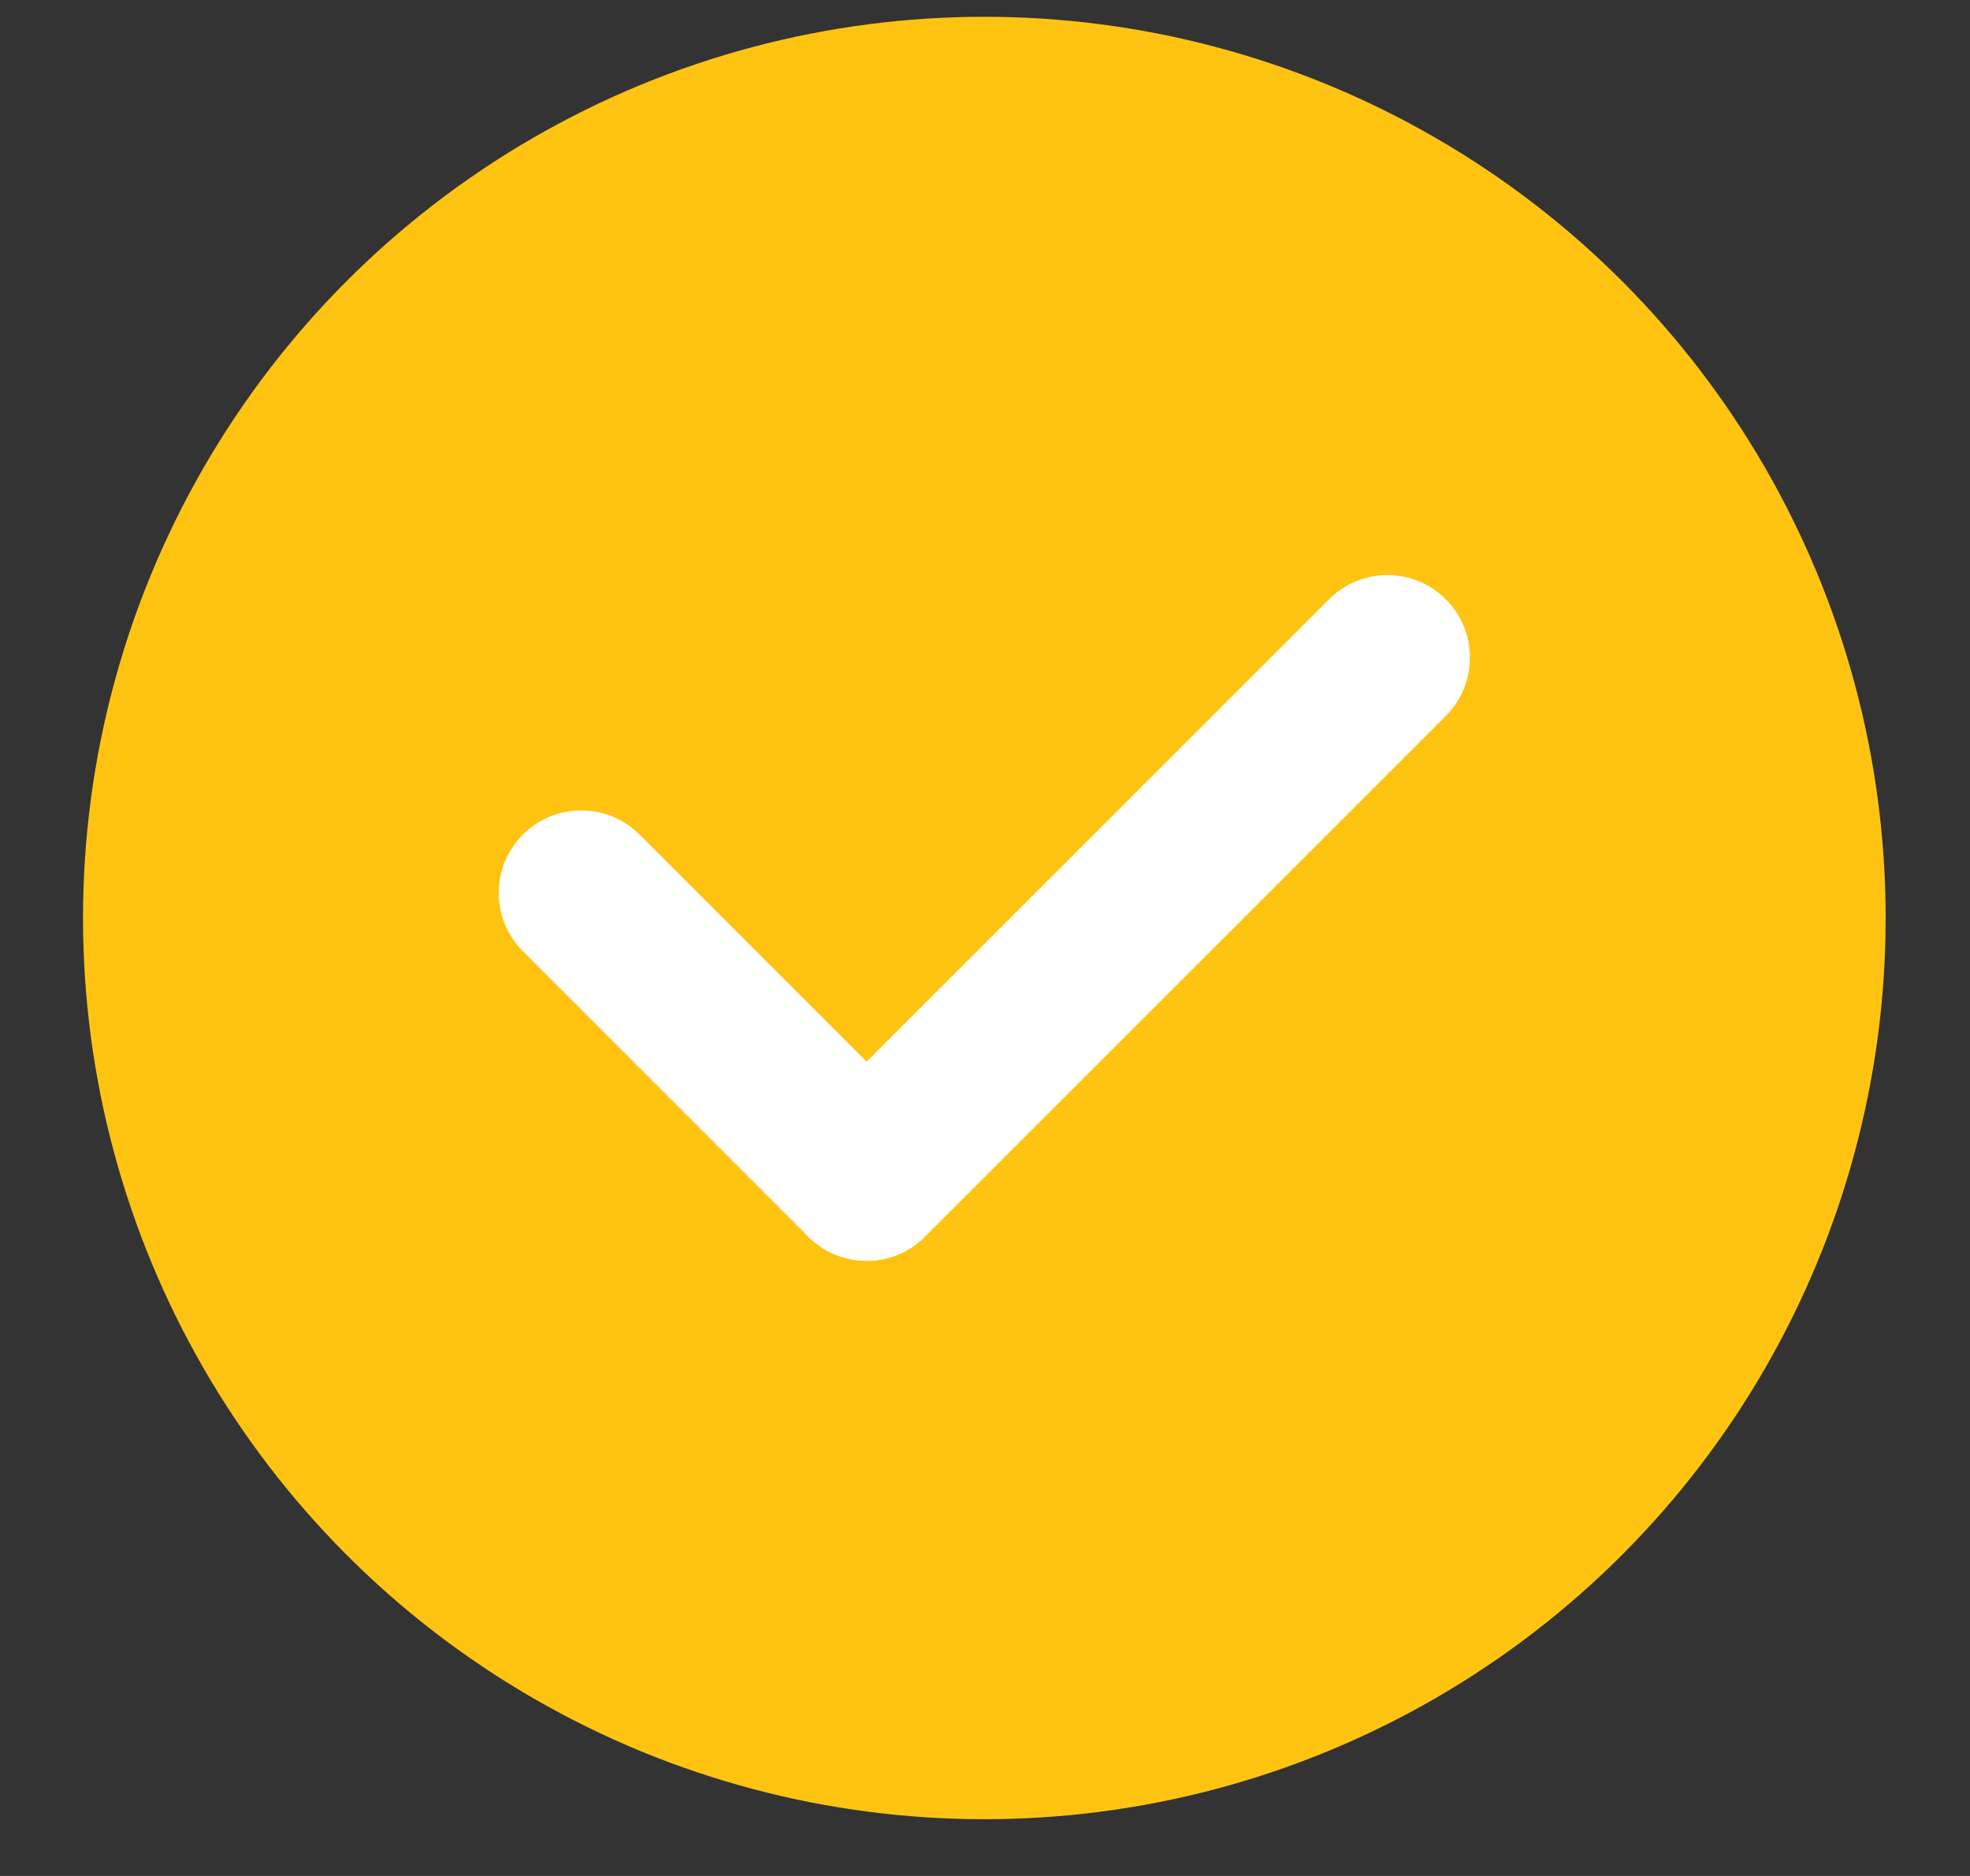 <svg width="21" height="20" viewBox="0 0 21 20" fill="none" xmlns="http://www.w3.org/2000/svg">
<rect x="0" y="0" width="21" height="20" fill="#333333" stroke="none"/>
<circle cx="10.493" cy="9.787" r="9.608" fill="#FFC412"/>
<path d="M8.616 13.184C8.273 12.841 8.273 12.284 8.616 11.941L14.168 6.389C14.511 6.045 15.068 6.045 15.412 6.389C15.755 6.732 15.755 7.289 15.412 7.633L9.86 13.184C9.516 13.528 8.96 13.528 8.616 13.184Z" fill="white"/>
<path d="M5.574 8.898C5.918 8.554 6.474 8.554 6.818 8.898L9.86 11.94C10.204 12.283 10.204 12.84 9.86 13.184C9.517 13.527 8.96 13.527 8.616 13.184L5.574 10.141C5.231 9.798 5.231 9.241 5.574 8.898Z" fill="white"/>
</svg>
